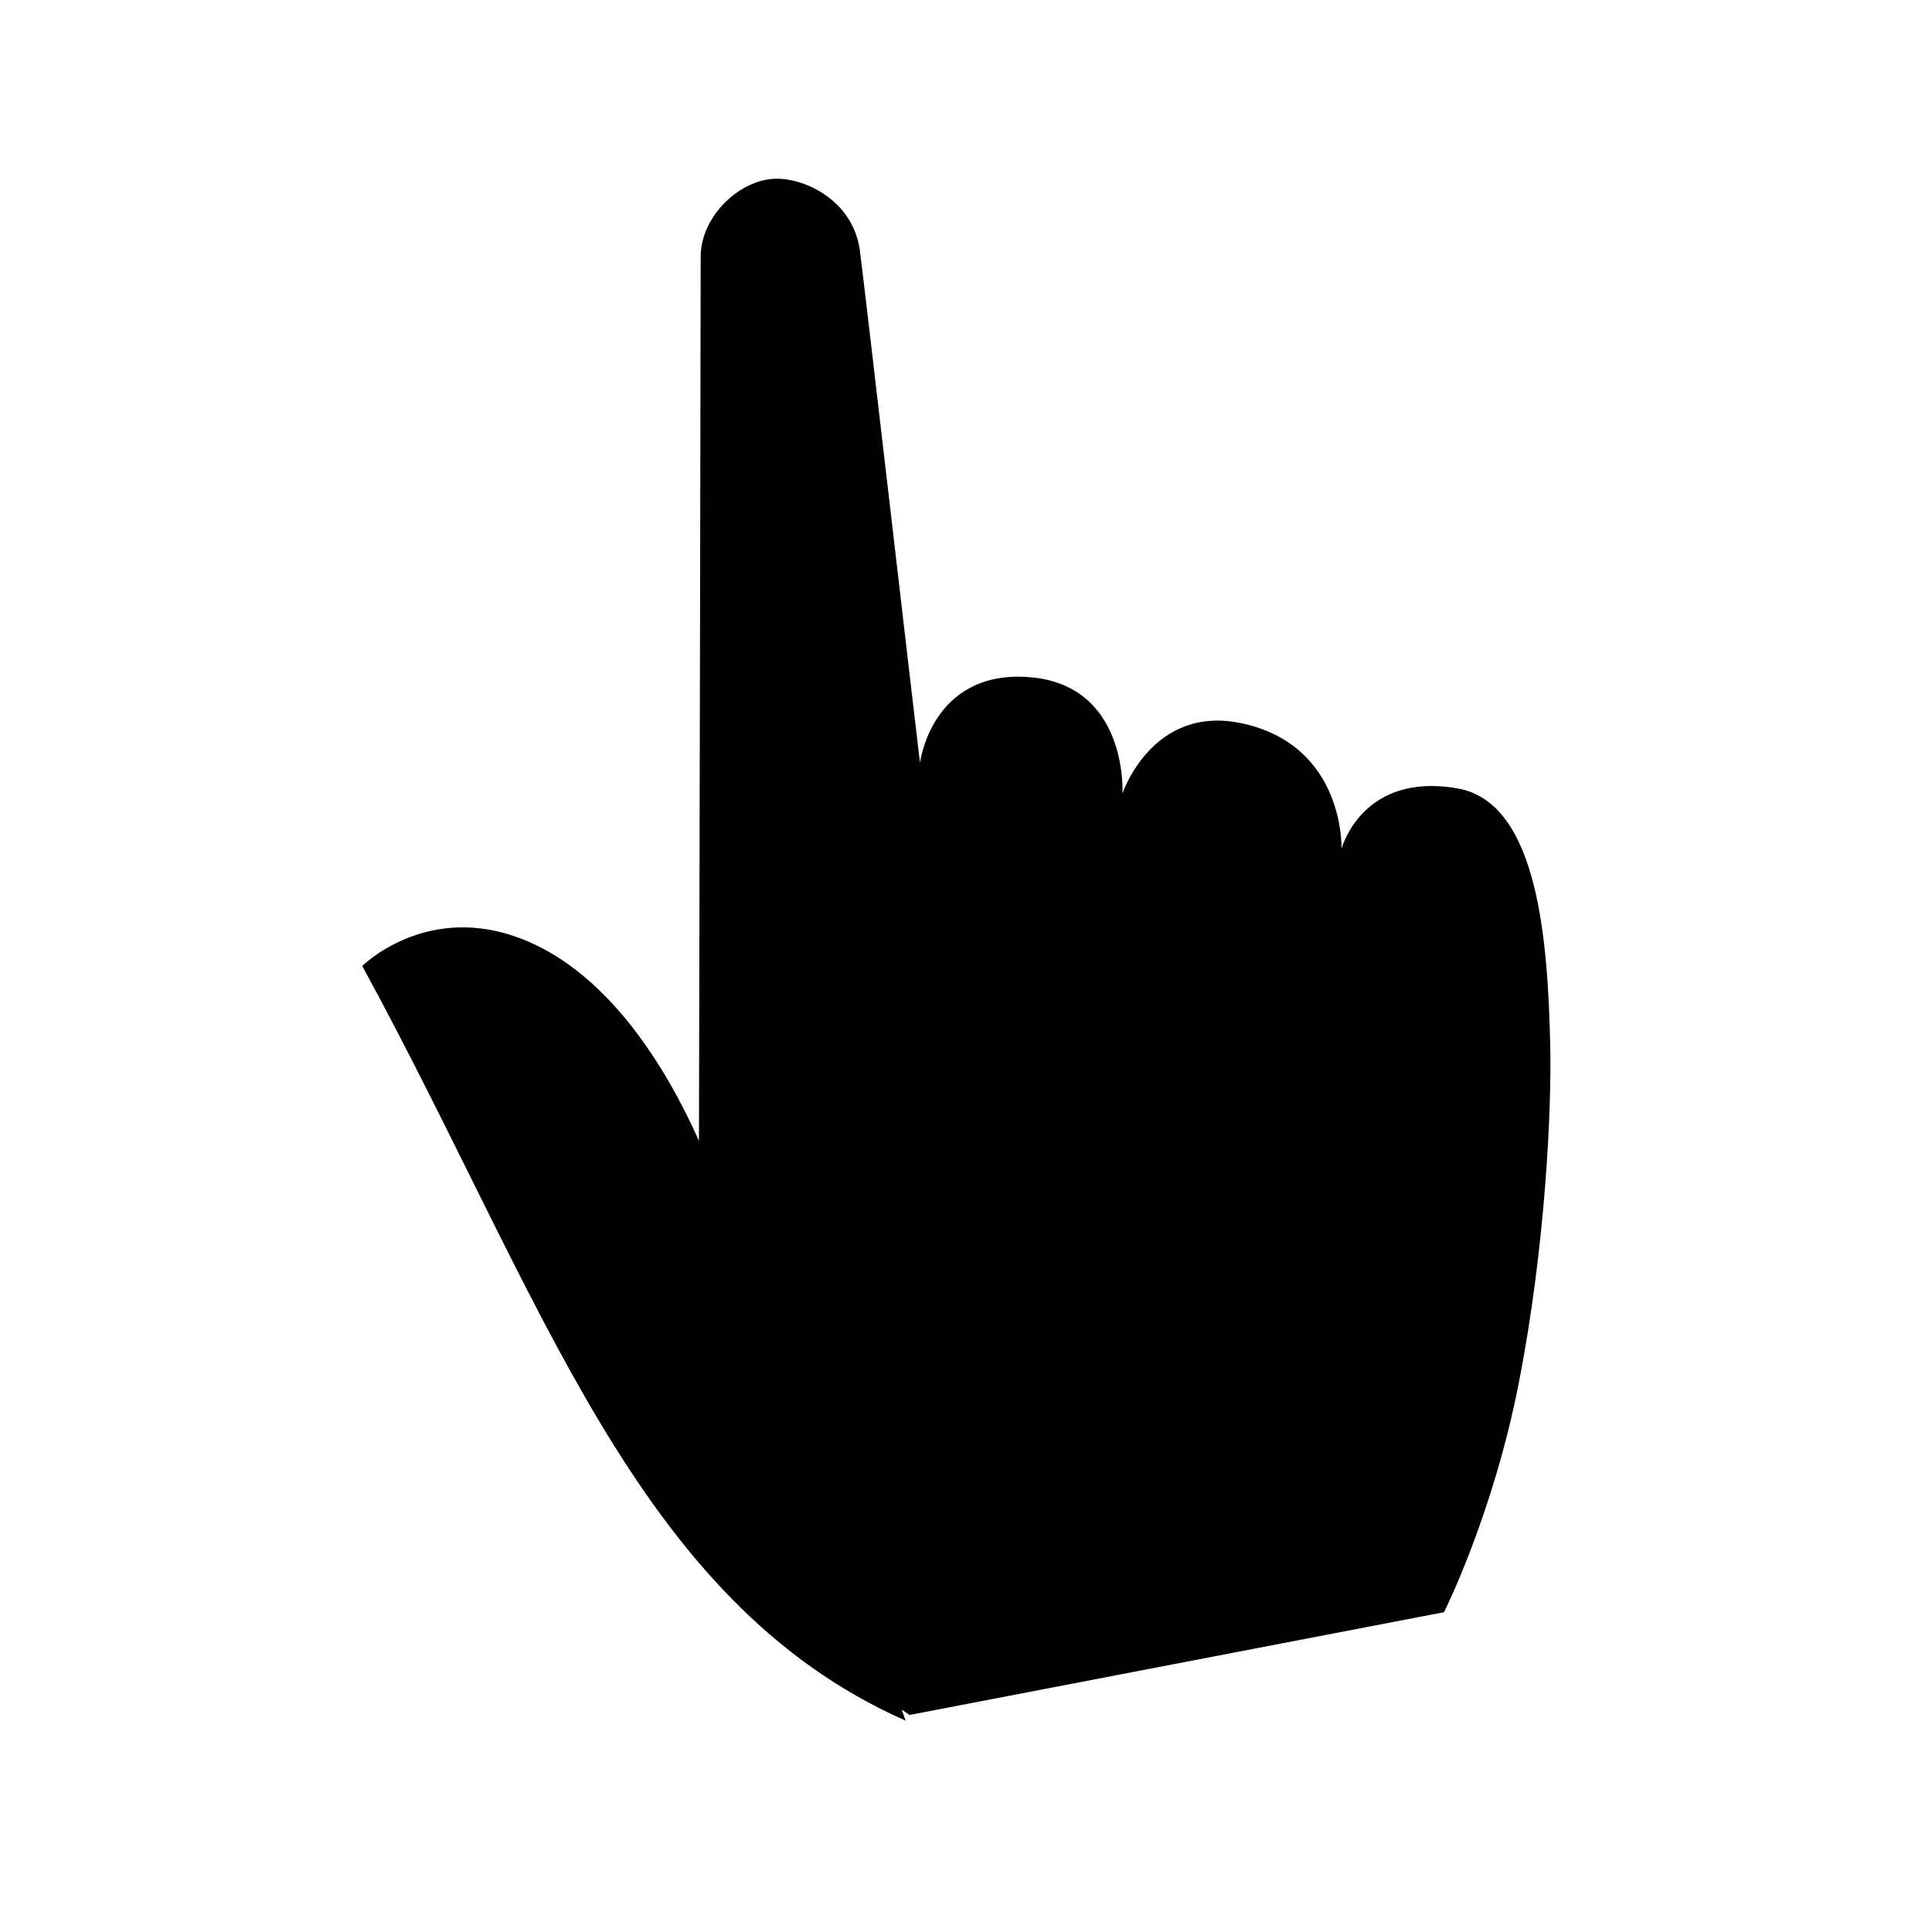 <svg xmlns="http://www.w3.org/2000/svg"  viewBox="0 0 64 64" width="40px" height="40px"><path d="M48.294,26.119c-3.184-0.565-3.855,2.001-3.855,2.001s0.126-3.404-3.276-4.154c-2.987-0.659-3.98,2.318-3.98,2.318	s0.205-3.681-3.206-3.861c-3.131-0.165-3.501,2.845-3.501,2.845c-0.066-0.481-1.906-16.398-1.995-16.999	c-0.242-1.62-1.767-2.334-2.716-2.349c-1.225-0.019-2.573,1.235-2.554,2.616c0.004,0.339-0.039,20.824-0.057,29.256	C22.123,35.478,20.121,32.04,17,31c-3-1-5,1-5,1c6,11,9.017,21.024,18,25l-0.13-0.368c0.089,0.059,0.17,0.12,0.261,0.178	l17.704-3.404c0,0,1.626-3.228,2.482-7.616c0.871-4.467,1.087-9.023,1.036-11.186C51.273,31.264,50.976,26.595,48.294,26.119z"/></svg>